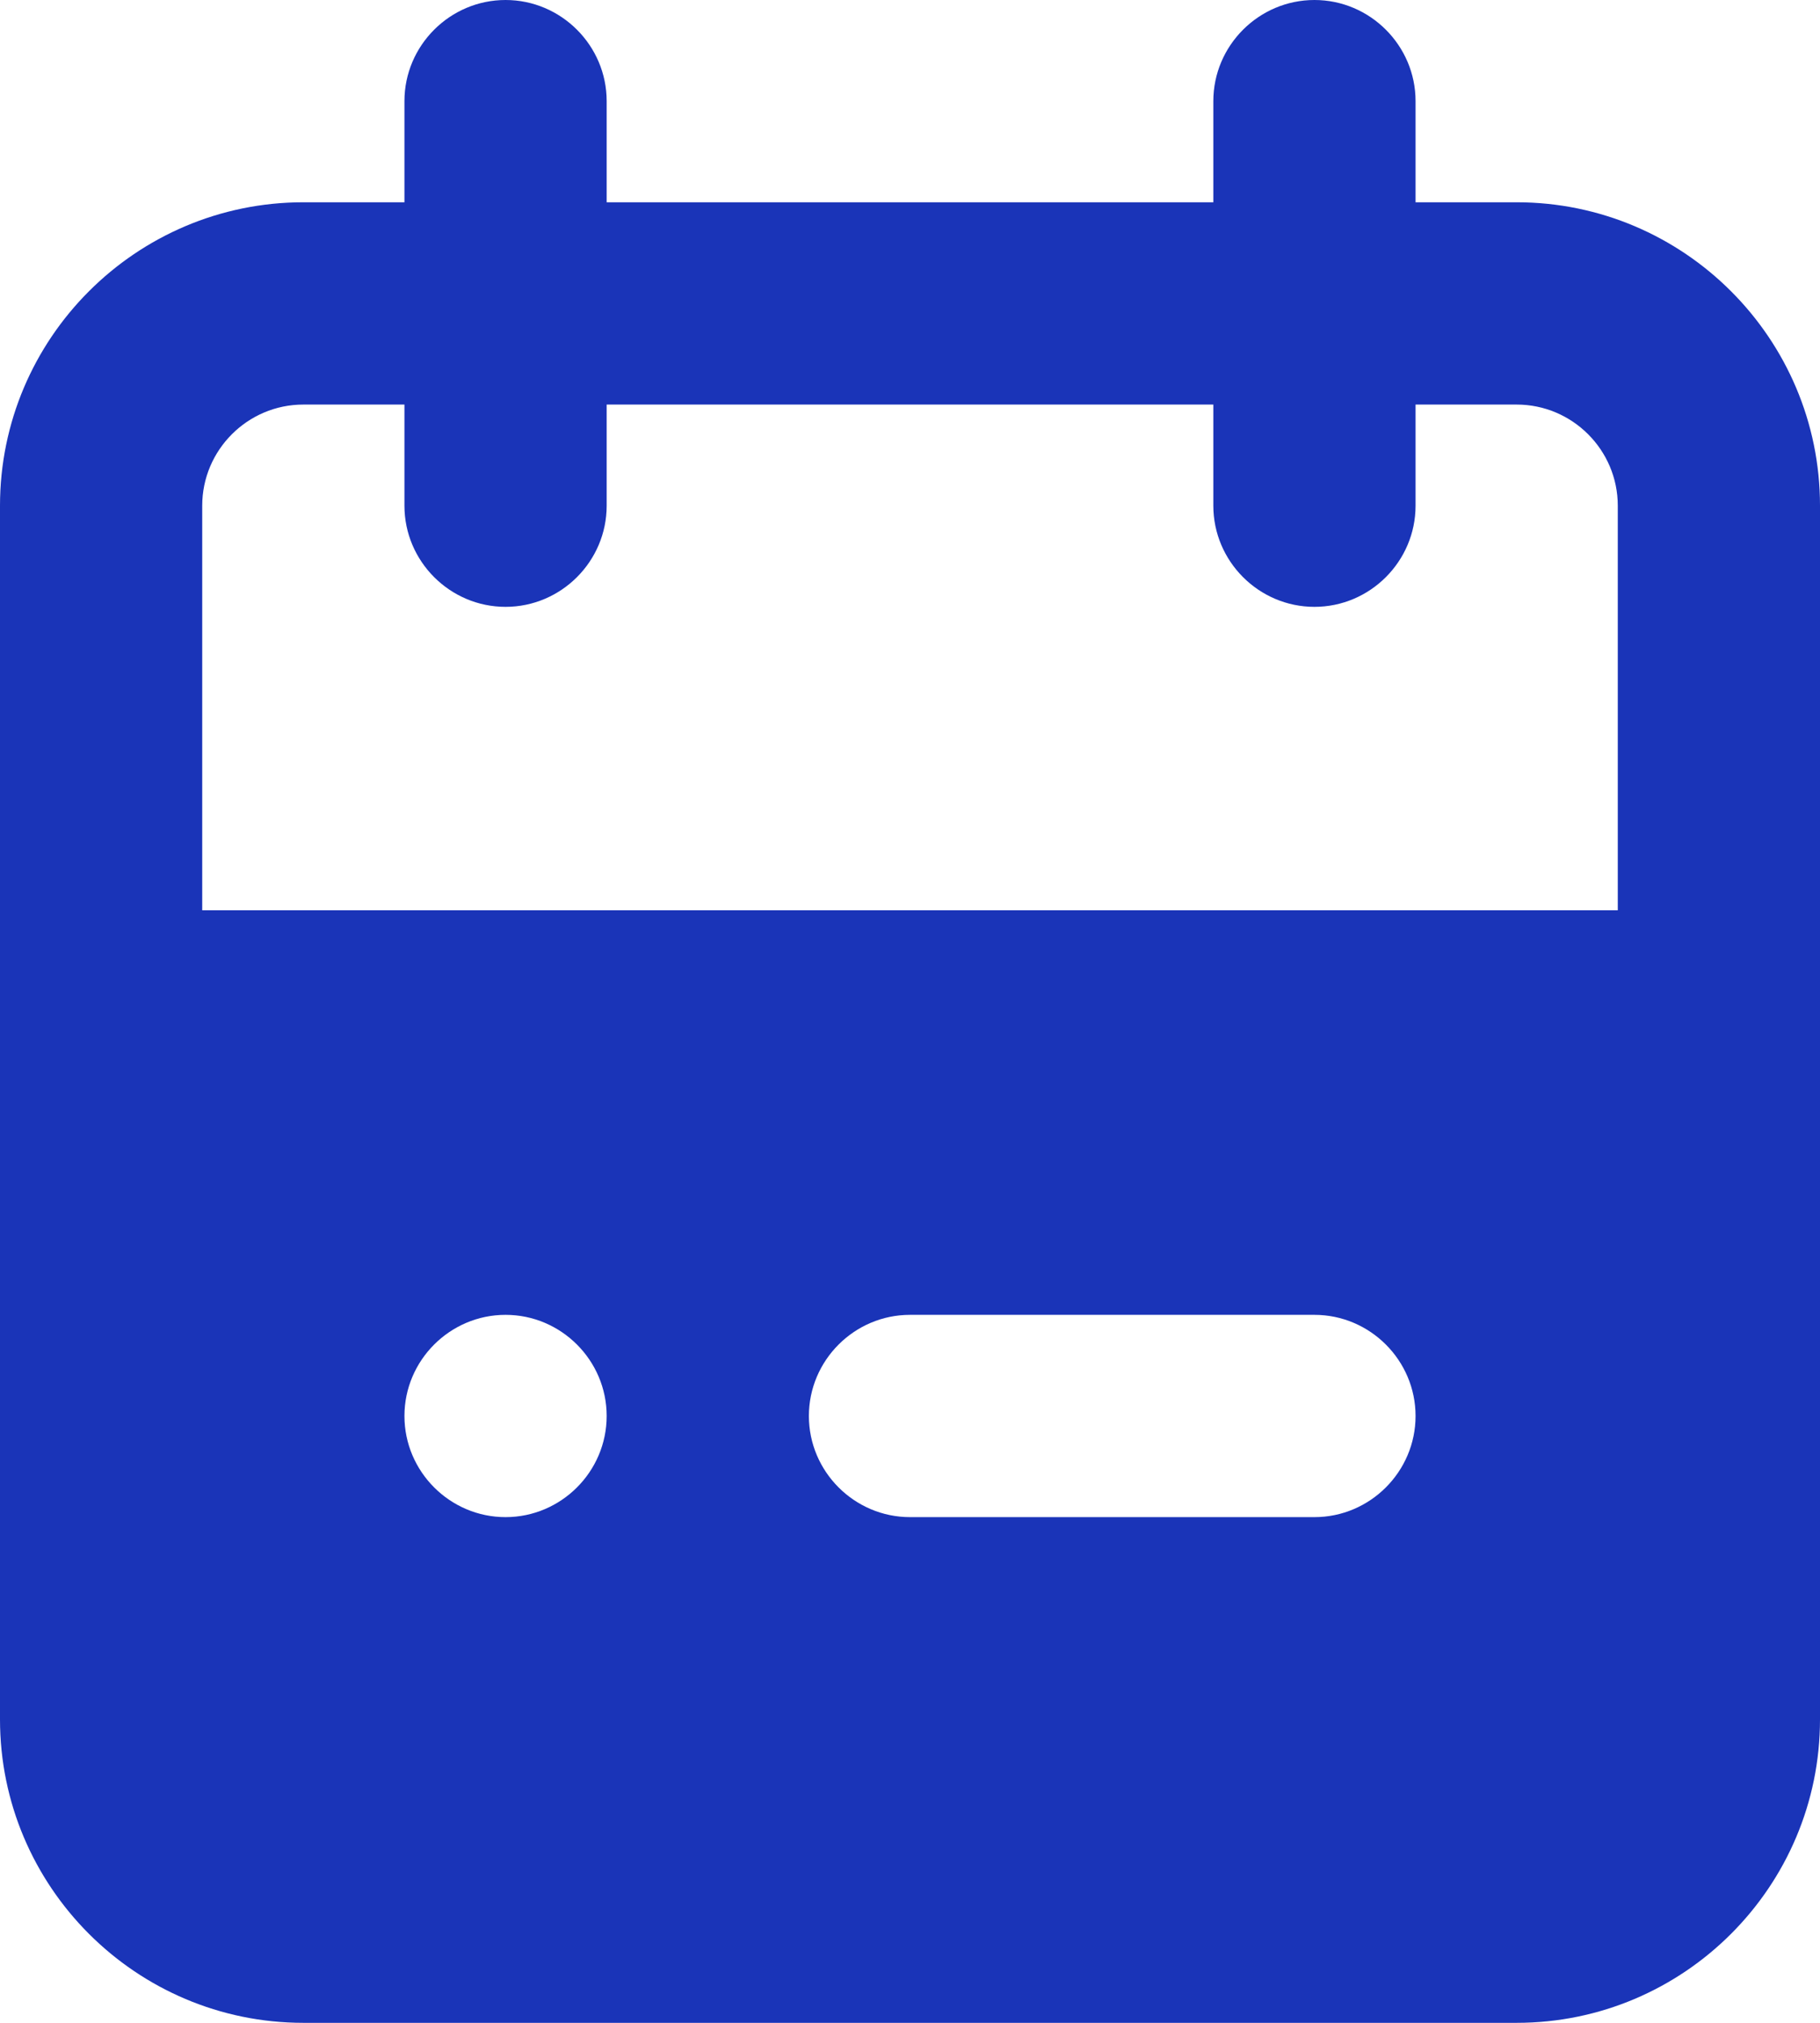 <?xml version="1.0" encoding="UTF-8"?>
<svg width="18px" height="20px" viewBox="0 0 18 20" version="1.1" xmlns="http://www.w3.org/2000/svg" xmlns:xlink="http://www.w3.org/1999/xlink">
    <title>0AF8B33A-3ED9-4B72-B235-046C6A6AB949</title>
    <defs>
        <path d="M16,9 L2,9 L2,5 C2,4.449 2.449,4 3,4 L4,4 L4,5 C4,5.55 4.45,6 5,6 C5.55,6 6,5.55 6,5 L6,4 L12,4 L12,5 C12,5.55 12.45,6 13,6 C13.55,6 14,5.55 14,5 L14,4 L15,4 C15.551,4 16,4.449 16,5 L16,9 Z M13,15 L9,15 C8.45,15 8,14.55 8,14 C8,13.45 8.45,13 9,13 L13,13 C13.55,13 14,13.45 14,14 C14,14.55 13.55,15 13,15 L13,15 Z M5,15 C4.45,15 4,14.55 4,14 C4,13.45 4.45,13 5,13 C5.55,13 6,13.45 6,14 C6,14.55 5.55,15 5,15 L5,15 Z M15,2 L14,2 L14,1 C14,0.45 13.55,0 13,0 C12.45,0 12,0.45 12,1 L12,2 L6,2 L6,1 C6,0.45 5.55,0 5,0 C4.45,0 4,0.45 4,1 L4,2 L3,2 C1.346,2 0,3.346 0,5 L0,17 C0,18.654 1.346,20 3,20 L15,20 C16.654,20 18,18.654 18,17 L18,5 C18,3.346 16.654,2 15,2 L15,2 Z" id="path-1"></path>
    </defs>
    <g id="UI-Main-Pages-(Broke-links-to-icons)" stroke="none" stroke-width="1" fill="none" fill-rule="evenodd">
        <g id="02.0.0.-Profile--Page---General---Default---Collapsed" transform="translate(-983, -338)">
            <g id="Contact-Information-Modul" transform="translate(120, 184)">
                <g id="Last-start-date" transform="translate(860, 152)">
                    <g id="27)-Icon/bookmark-fill-Copy-7" transform="translate(3, 2)">
                        <mask id="mask-2" fill="white">
                            <use xlink:href="#path-1"></use>
                        </mask>
                        <use id="🎨-Icon-Сolor" fill="#1A34B8" xlink:href="#path-1"></use>
                    </g>
                </g>
            </g>
        </g>
    </g>
</svg>